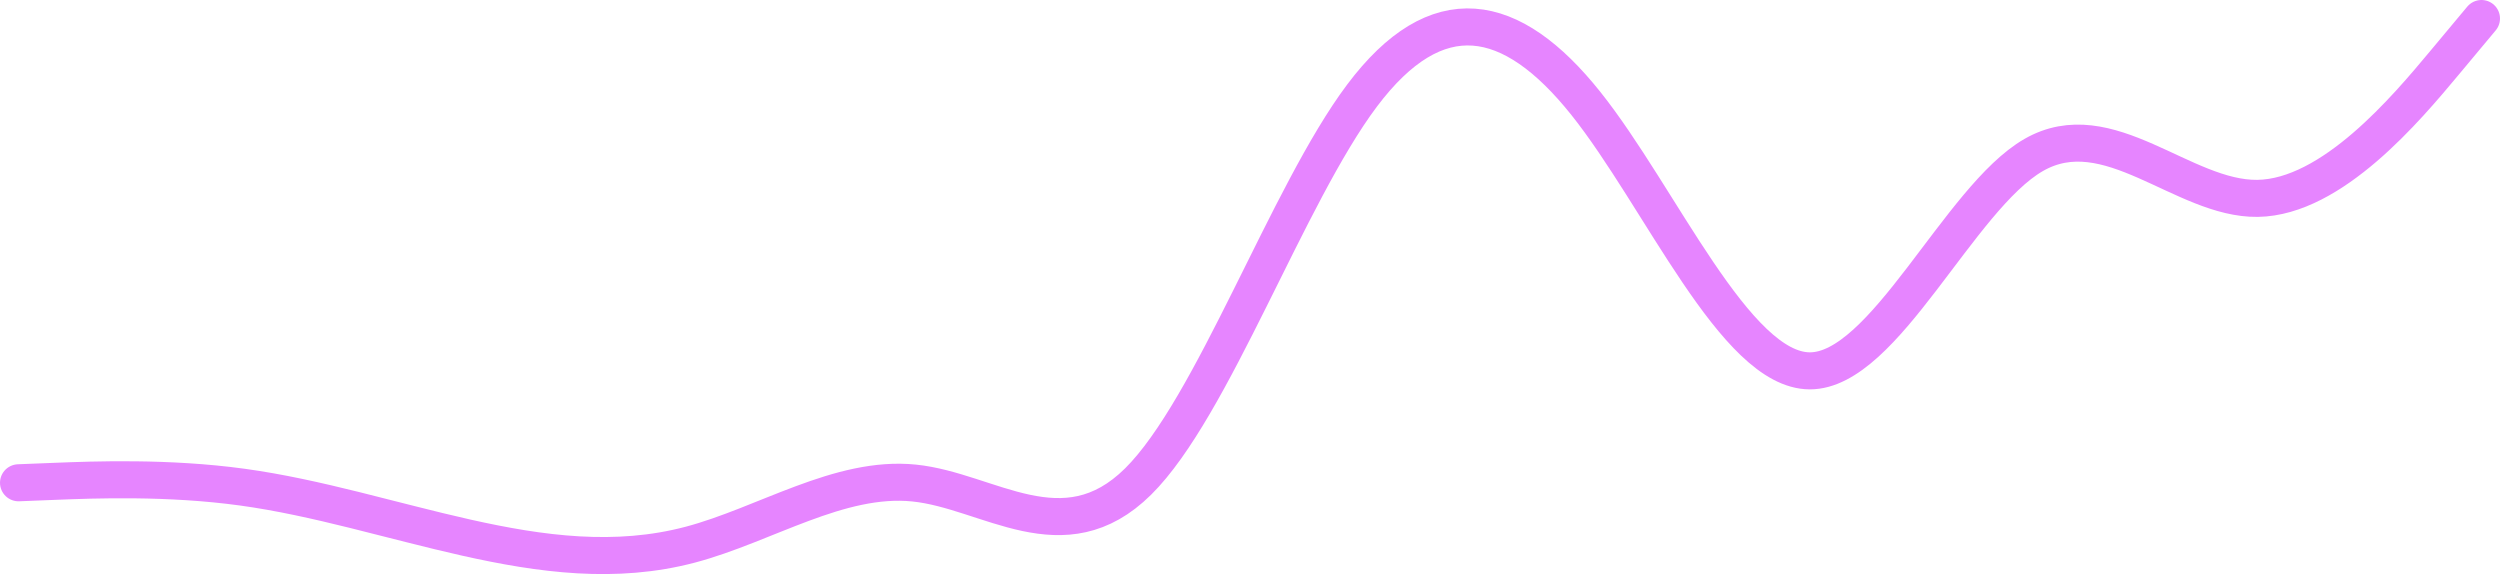 <svg width="135" height="31" viewBox="0 0 135 31" fill="none" xmlns="http://www.w3.org/2000/svg">
<path d="M1 26.07L3.015 25.99C5.03 25.911 9.061 25.752 13.091 26.306C17.121 26.86 21.151 28.127 25.182 29.032C29.212 29.936 33.242 30.479 37.273 29.413C41.303 28.346 45.333 25.672 49.364 26.084C53.394 26.496 57.424 29.995 61.455 26.006C65.485 22.017 69.515 10.539 73.546 5.167C77.576 -0.204 81.606 0.53 85.636 5.585C89.667 10.64 93.697 20.014 97.727 20.026C101.758 20.038 105.788 10.687 109.818 8.37C113.848 6.052 117.879 10.768 121.909 10.712C125.939 10.655 129.97 5.828 131.985 3.414L134 1" stroke="#E685FF" stroke-width="2" stroke-linecap="round"/>
</svg>
